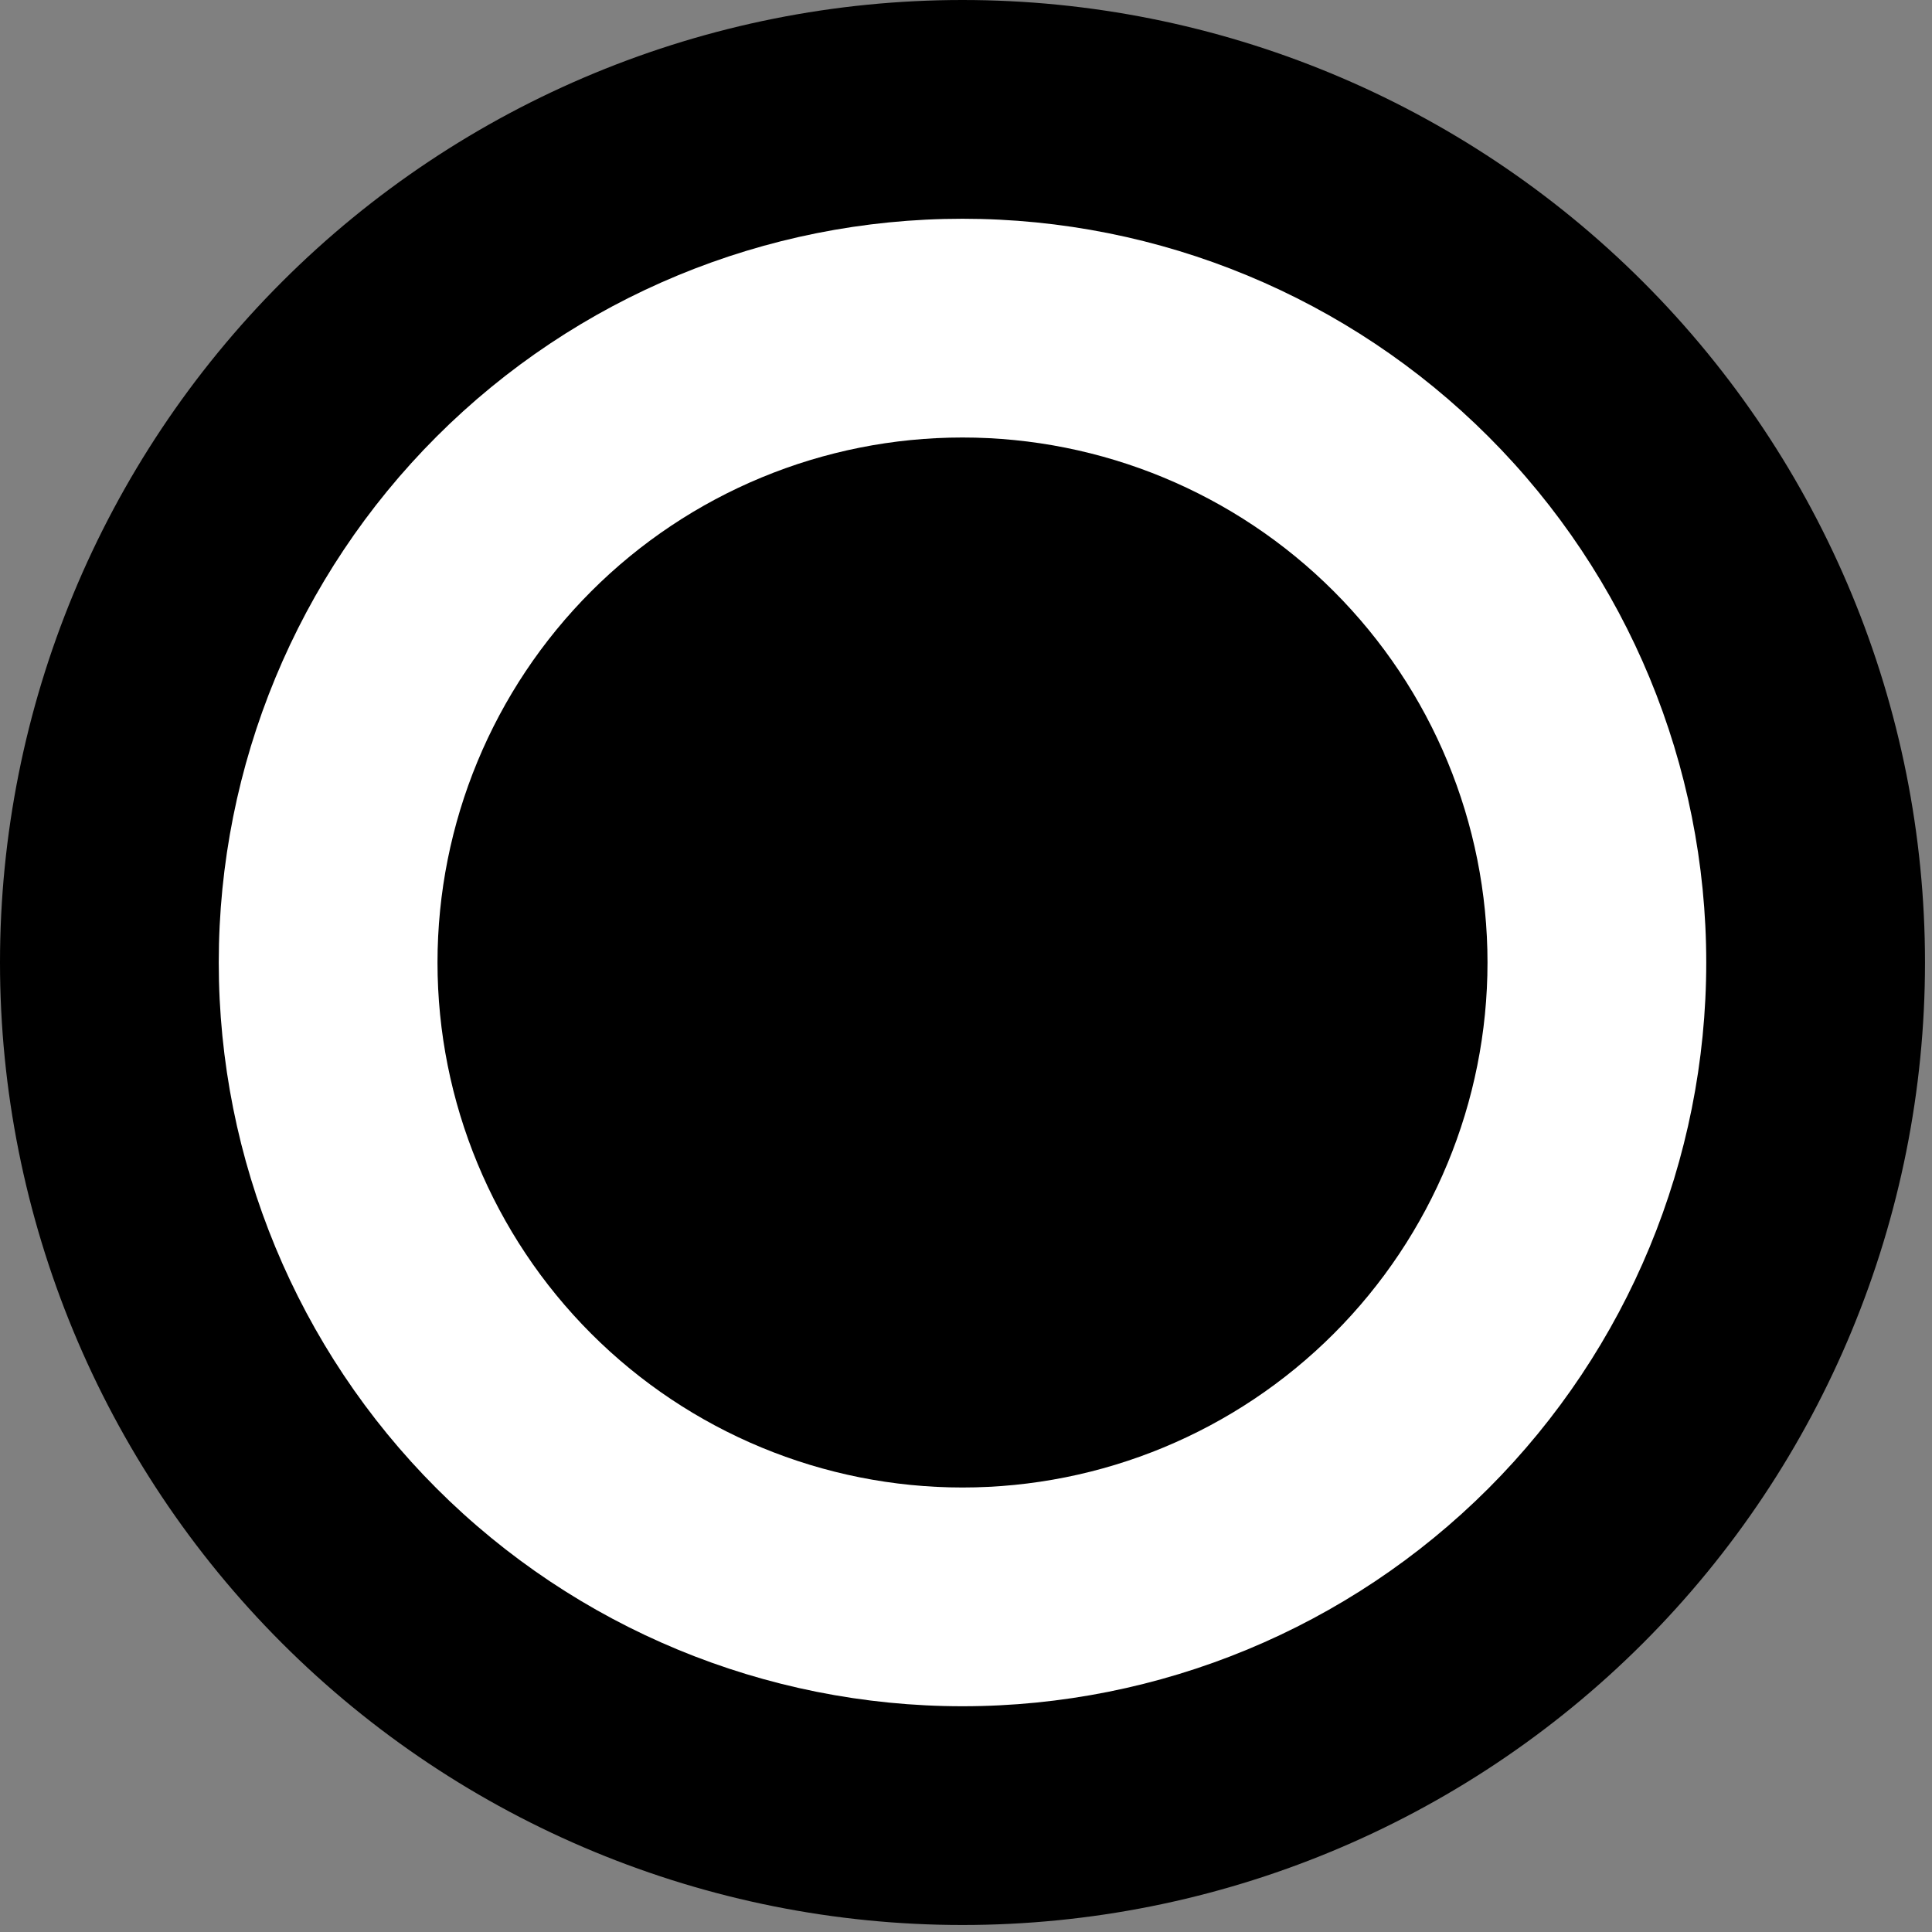 <svg width="207" height="207" viewBox="0 0 207 207" fill="none" xmlns="http://www.w3.org/2000/svg">
<rect x="0" y="0" width="207" height="207" fill="#808080" stroke="none"/>
<path d="M103.125 206.25C130.475 206.25 156.706 195.385 176.045 176.045C195.385 156.706 206.25 130.475 206.25 103.125C206.25 75.775 195.385 49.544 176.045 30.205C156.706 10.865 130.475 0 103.125 0C75.775 0 49.544 10.865 30.205 30.205C10.865 49.544 0 75.775 0 103.125C0 130.475 10.865 156.706 30.205 176.045C49.544 195.385 75.775 206.25 103.125 206.25Z" fill="black"/>
<path d="M103.125 182.812C124.259 182.812 144.528 174.417 159.473 159.473C174.417 144.528 182.812 124.259 182.812 103.125C182.812 81.991 174.417 61.722 159.473 46.777C144.528 31.833 124.259 23.438 103.125 23.438C81.991 23.438 61.722 31.833 46.777 46.777C31.833 61.722 23.438 81.991 23.438 103.125C23.438 124.259 31.833 144.528 46.777 159.473C61.722 174.417 81.991 182.812 103.125 182.812Z" fill="white"/>
<path d="M103.125 159.375C118.043 159.375 132.351 153.449 142.9 142.9C153.449 132.351 159.375 118.043 159.375 103.125C159.375 88.207 153.449 73.899 142.9 63.35C132.351 52.801 118.043 46.875 103.125 46.875C88.207 46.875 73.899 52.801 63.35 63.35C52.801 73.899 46.875 88.207 46.875 103.125C46.875 118.043 52.801 132.351 63.35 142.9C73.899 153.449 88.207 159.375 103.125 159.375Z" fill="black"/>
</svg>

